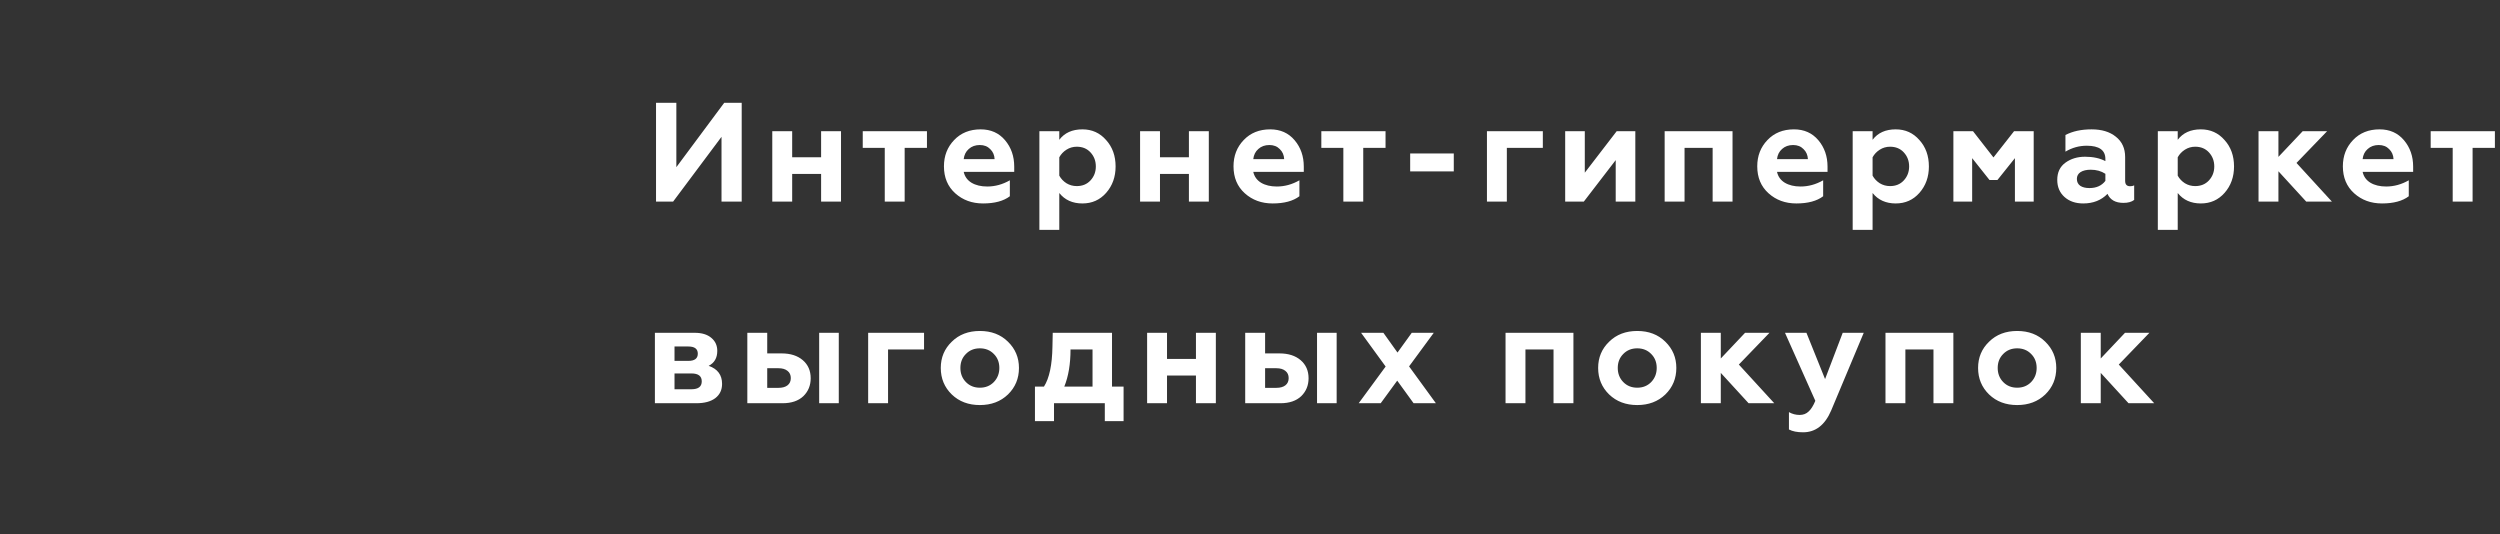 <svg width="248" height="53" viewBox="0 0 248 53" fill="none" xmlns="http://www.w3.org/2000/svg">
<rect x="0" y="0" width="248" height="53" fill="#333333" stroke="none"/>
<rect width="52" height="53"/>
<path d="M66.772 20H65.078V10.2H67.094V16.584L71.84 10.2H73.576V20H71.574V13.574L66.772 20ZM78.584 20H76.61V13.014H78.584V15.604H81.454V13.014H83.428V20H81.454V17.256H78.584V20ZM89.742 20H87.768V14.666H85.584V13.014H91.954V14.666H89.742V20ZM97.517 20.182C96.425 20.182 95.506 19.846 94.759 19.174C94.013 18.502 93.639 17.611 93.639 16.5C93.639 15.464 93.975 14.596 94.647 13.896C95.319 13.187 96.197 12.832 97.279 12.832C98.287 12.832 99.095 13.191 99.701 13.91C100.308 14.629 100.611 15.501 100.611 16.528V17.046H95.599C95.702 17.513 95.959 17.872 96.369 18.124C96.789 18.376 97.312 18.502 97.937 18.502C98.712 18.502 99.459 18.297 100.177 17.886V19.468C99.552 19.944 98.665 20.182 97.517 20.182ZM95.599 15.786H98.665C98.647 15.385 98.502 15.053 98.231 14.792C97.97 14.521 97.625 14.386 97.195 14.386C96.757 14.386 96.393 14.517 96.103 14.778C95.814 15.03 95.646 15.366 95.599 15.786ZM107.377 12.832C108.329 12.832 109.113 13.187 109.729 13.896C110.354 14.587 110.667 15.459 110.667 16.514C110.667 17.55 110.354 18.423 109.729 19.132C109.113 19.832 108.329 20.182 107.377 20.182C106.397 20.182 105.631 19.837 105.081 19.146V22.8H103.107V13.014H105.081V13.868C105.603 13.177 106.369 12.832 107.377 12.832ZM106.817 14.554C106.443 14.554 106.103 14.652 105.795 14.848C105.487 15.044 105.249 15.296 105.081 15.604V17.424C105.249 17.732 105.487 17.984 105.795 18.18C106.103 18.367 106.443 18.46 106.817 18.46C107.377 18.46 107.829 18.273 108.175 17.9C108.529 17.517 108.707 17.055 108.707 16.514C108.707 15.963 108.529 15.497 108.175 15.114C107.829 14.741 107.377 14.554 106.817 14.554ZM115.07 20H113.096V13.014H115.07V15.604H117.94V13.014H119.914V20H117.94V17.256H115.07V20ZM126.242 20.182C125.15 20.182 124.231 19.846 123.484 19.174C122.738 18.502 122.364 17.611 122.364 16.5C122.364 15.464 122.7 14.596 123.372 13.896C124.044 13.187 124.922 12.832 126.004 12.832C127.012 12.832 127.82 13.191 128.426 13.91C129.033 14.629 129.336 15.501 129.336 16.528V17.046H124.324C124.427 17.513 124.684 17.872 125.094 18.124C125.514 18.376 126.037 18.502 126.662 18.502C127.437 18.502 128.184 18.297 128.902 17.886V19.468C128.277 19.944 127.39 20.182 126.242 20.182ZM124.324 15.786H127.39C127.372 15.385 127.227 15.053 126.956 14.792C126.695 14.521 126.35 14.386 125.92 14.386C125.482 14.386 125.118 14.517 124.828 14.778C124.539 15.03 124.371 15.366 124.324 15.786ZM135.234 20H133.26V14.666H131.076V13.014H137.446V14.666H135.234V20ZM144.215 17.004H139.889V15.226H144.215V17.004ZM149.479 20H147.505V13.014H153.049V14.666H149.479V20ZM157.114 20H155.266V13.014H157.212V17.13L160.376 13.014H162.224V20H160.278V15.884L157.114 20ZM167.107 20H165.133V13.014H171.867V20H169.893V14.666H167.107V20ZM178.197 20.182C177.105 20.182 176.185 19.846 175.439 19.174C174.692 18.502 174.319 17.611 174.319 16.5C174.319 15.464 174.655 14.596 175.327 13.896C175.999 13.187 176.876 12.832 177.959 12.832C178.967 12.832 179.774 13.191 180.381 13.91C180.987 14.629 181.291 15.501 181.291 16.528V17.046H176.279C176.381 17.513 176.638 17.872 177.049 18.124C177.469 18.376 177.991 18.502 178.617 18.502C179.391 18.502 180.138 18.297 180.857 17.886V19.468C180.231 19.944 179.345 20.182 178.197 20.182ZM176.279 15.786H179.345C179.326 15.385 179.181 15.053 178.911 14.792C178.649 14.521 178.304 14.386 177.875 14.386C177.436 14.386 177.072 14.517 176.783 14.778C176.493 15.03 176.325 15.366 176.279 15.786ZM188.056 12.832C189.008 12.832 189.792 13.187 190.408 13.896C191.033 14.587 191.346 15.459 191.346 16.514C191.346 17.55 191.033 18.423 190.408 19.132C189.792 19.832 189.008 20.182 188.056 20.182C187.076 20.182 186.311 19.837 185.76 19.146V22.8H183.786V13.014H185.76V13.868C186.283 13.177 187.048 12.832 188.056 12.832ZM187.496 14.554C187.123 14.554 186.782 14.652 186.474 14.848C186.166 15.044 185.928 15.296 185.76 15.604V17.424C185.928 17.732 186.166 17.984 186.474 18.18C186.782 18.367 187.123 18.46 187.496 18.46C188.056 18.46 188.509 18.273 188.854 17.9C189.209 17.517 189.386 17.055 189.386 16.514C189.386 15.963 189.209 15.497 188.854 15.114C188.509 14.741 188.056 14.554 187.496 14.554ZM195.638 20H193.776V13.014H195.722L197.752 15.618L199.796 13.014H201.742V20H199.88V15.688L198.144 17.858H197.36L195.638 15.688V20ZM211.304 18.474C211.472 18.474 211.608 18.446 211.71 18.39V19.832C211.458 20.028 211.104 20.126 210.646 20.126C209.853 20.126 209.326 19.827 209.064 19.23C208.448 19.865 207.646 20.182 206.656 20.182C205.891 20.182 205.27 19.967 204.794 19.538C204.318 19.109 204.08 18.544 204.08 17.844C204.08 17.097 204.351 16.528 204.892 16.136C205.434 15.744 206.082 15.548 206.838 15.548C207.632 15.548 208.304 15.693 208.854 15.982V15.772C208.854 14.895 208.238 14.456 207.006 14.456C206.25 14.456 205.546 14.652 204.892 15.044V13.392C205.602 13.019 206.465 12.832 207.482 12.832C208.49 12.832 209.293 13.075 209.89 13.56C210.506 14.045 210.814 14.717 210.814 15.576V17.942C210.814 18.297 210.978 18.474 211.304 18.474ZM208.854 17.942V17.242C208.444 16.971 207.958 16.836 207.398 16.836C206.978 16.836 206.642 16.915 206.39 17.074C206.148 17.233 206.026 17.457 206.026 17.746C206.026 18.045 206.138 18.273 206.362 18.432C206.586 18.581 206.89 18.656 207.272 18.656C207.963 18.656 208.49 18.418 208.854 17.942ZM218.326 12.832C219.278 12.832 220.062 13.187 220.678 13.896C221.303 14.587 221.616 15.459 221.616 16.514C221.616 17.55 221.303 18.423 220.678 19.132C220.062 19.832 219.278 20.182 218.326 20.182C217.346 20.182 216.581 19.837 216.03 19.146V22.8H214.056V13.014H216.03V13.868C216.553 13.177 217.318 12.832 218.326 12.832ZM217.766 14.554C217.393 14.554 217.052 14.652 216.744 14.848C216.436 15.044 216.198 15.296 216.03 15.604V17.424C216.198 17.732 216.436 17.984 216.744 18.18C217.052 18.367 217.393 18.46 217.766 18.46C218.326 18.46 218.779 18.273 219.124 17.9C219.479 17.517 219.656 17.055 219.656 16.514C219.656 15.963 219.479 15.497 219.124 15.114C218.779 14.741 218.326 14.554 217.766 14.554ZM226.02 20H224.046V13.014H226.02V15.562L228.428 13.014H230.85L227.812 16.164L231.326 20H228.778L226.02 16.99V20ZM236.29 20.182C235.198 20.182 234.278 19.846 233.532 19.174C232.785 18.502 232.412 17.611 232.412 16.5C232.412 15.464 232.748 14.596 233.42 13.896C234.092 13.187 234.969 12.832 236.052 12.832C237.06 12.832 237.867 13.191 238.474 13.91C239.08 14.629 239.384 15.501 239.384 16.528V17.046H234.372C234.474 17.513 234.731 17.872 235.142 18.124C235.562 18.376 236.084 18.502 236.71 18.502C237.484 18.502 238.231 18.297 238.95 17.886V19.468C238.324 19.944 237.438 20.182 236.29 20.182ZM234.372 15.786H237.438C237.419 15.385 237.274 15.053 237.004 14.792C236.742 14.521 236.397 14.386 235.968 14.386C235.529 14.386 235.165 14.517 234.876 14.778C234.586 15.03 234.418 15.366 234.372 15.786ZM245.281 20H243.307V14.666H241.123V13.014H247.493V14.666H245.281V20ZM69.082 40H64.966V33.014H68.914C69.623 33.014 70.174 33.182 70.566 33.518C70.958 33.845 71.154 34.274 71.154 34.806C71.154 35.506 70.869 36.001 70.3 36.29C71.187 36.598 71.63 37.195 71.63 38.082C71.63 38.679 71.406 39.151 70.958 39.496C70.51 39.832 69.885 40 69.082 40ZM66.912 37.046V38.614H68.592C69.273 38.614 69.614 38.353 69.614 37.83C69.614 37.307 69.273 37.046 68.592 37.046H66.912ZM66.912 34.372V35.8H68.284C68.909 35.8 69.222 35.562 69.222 35.086C69.222 34.61 68.909 34.372 68.284 34.372H66.912ZM83.207 40H81.261V33.014H83.207V40ZM77.635 40H74.135V33.014H76.109V35.058H77.537C78.415 35.058 79.115 35.282 79.638 35.73C80.16 36.178 80.421 36.775 80.421 37.522C80.421 38.231 80.179 38.824 79.694 39.3C79.199 39.767 78.513 40 77.635 40ZM76.109 36.528V38.474H77.23C77.612 38.474 77.911 38.39 78.126 38.222C78.34 38.054 78.448 37.816 78.448 37.508C78.448 37.2 78.34 36.962 78.126 36.794C77.911 36.617 77.612 36.528 77.23 36.528H76.109ZM88.095 40H86.121V33.014H91.665V34.666H88.095V40ZM95.271 36.5C95.271 37.06 95.453 37.527 95.817 37.9C96.181 38.273 96.643 38.46 97.203 38.46C97.763 38.46 98.225 38.273 98.589 37.9C98.953 37.517 99.135 37.051 99.135 36.5C99.135 35.94 98.953 35.478 98.589 35.114C98.225 34.741 97.763 34.554 97.203 34.554C96.643 34.554 96.181 34.741 95.817 35.114C95.453 35.478 95.271 35.94 95.271 36.5ZM93.325 36.5C93.325 35.464 93.689 34.596 94.417 33.896C95.135 33.187 96.064 32.832 97.203 32.832C98.341 32.832 99.27 33.187 99.989 33.896C100.717 34.605 101.081 35.473 101.081 36.5C101.081 37.545 100.717 38.423 99.989 39.132C99.261 39.832 98.332 40.182 97.203 40.182C96.073 40.182 95.145 39.832 94.417 39.132C93.689 38.423 93.325 37.545 93.325 36.5ZM104.557 41.778H102.667V38.348H103.563C104.095 37.517 104.375 36.192 104.403 34.372L104.431 33.014H110.311V38.348H111.459V41.778H109.597V40H104.557V41.778ZM105.579 38.348H108.379V34.666H106.195C106.195 36.113 105.989 37.34 105.579 38.348ZM115.768 40H113.794V33.014H115.768V35.604H118.638V33.014H120.612V40H118.638V37.256H115.768V40ZM132.596 40H130.65V33.014H132.596V40ZM127.024 40H123.524V33.014H125.498V35.058H126.926C127.803 35.058 128.503 35.282 129.026 35.73C129.548 36.178 129.81 36.775 129.81 37.522C129.81 38.231 129.567 38.824 129.082 39.3C128.587 39.767 127.901 40 127.024 40ZM125.498 36.528V38.474H126.618C127 38.474 127.299 38.39 127.514 38.222C127.728 38.054 127.836 37.816 127.836 37.508C127.836 37.2 127.728 36.962 127.514 36.794C127.299 36.617 127 36.528 126.618 36.528H125.498ZM135.02 33.014H137.232L138.632 34.974L140.046 33.014H142.23L139.78 36.346L142.44 40H140.228L138.604 37.76L136.966 40H134.782L137.456 36.36L135.02 33.014ZM151.324 40H149.35V33.014H156.084V40H154.11V34.666H151.324V40ZM160.482 36.5C160.482 37.06 160.664 37.527 161.028 37.9C161.392 38.273 161.854 38.46 162.414 38.46C162.974 38.46 163.436 38.273 163.8 37.9C164.164 37.517 164.346 37.051 164.346 36.5C164.346 35.94 164.164 35.478 163.8 35.114C163.436 34.741 162.974 34.554 162.414 34.554C161.854 34.554 161.392 34.741 161.028 35.114C160.664 35.478 160.482 35.94 160.482 36.5ZM158.536 36.5C158.536 35.464 158.9 34.596 159.628 33.896C160.347 33.187 161.276 32.832 162.414 32.832C163.553 32.832 164.482 33.187 165.2 33.896C165.928 34.605 166.292 35.473 166.292 36.5C166.292 37.545 165.928 38.423 165.2 39.132C164.472 39.832 163.544 40.182 162.414 40.182C161.285 40.182 160.356 39.832 159.628 39.132C158.9 38.423 158.536 37.545 158.536 36.5ZM170.702 40H168.728V33.014H170.702V35.562L173.11 33.014H175.532L172.494 36.164L176.008 40H173.46L170.702 36.99V40ZM178.863 42.884C178.284 42.884 177.817 42.791 177.463 42.604V40.882C177.789 41.069 178.144 41.162 178.527 41.162C178.881 41.162 179.175 41.05 179.409 40.826C179.651 40.611 179.875 40.257 180.081 39.762L177.071 33.014H179.199L181.047 37.606L182.797 33.014H184.883L181.649 40.728C181.033 42.165 180.104 42.884 178.863 42.884ZM189.014 40H187.04V33.014H193.774V40H191.8V34.666H189.014V40ZM198.172 36.5C198.172 37.06 198.354 37.527 198.718 37.9C199.082 38.273 199.544 38.46 200.104 38.46C200.664 38.46 201.126 38.273 201.49 37.9C201.854 37.517 202.036 37.051 202.036 36.5C202.036 35.94 201.854 35.478 201.49 35.114C201.126 34.741 200.664 34.554 200.104 34.554C199.544 34.554 199.082 34.741 198.718 35.114C198.354 35.478 198.172 35.94 198.172 36.5ZM196.226 36.5C196.226 35.464 196.59 34.596 197.318 33.896C198.037 33.187 198.965 32.832 200.104 32.832C201.243 32.832 202.171 33.187 202.89 33.896C203.618 34.605 203.982 35.473 203.982 36.5C203.982 37.545 203.618 38.423 202.89 39.132C202.162 39.832 201.233 40.182 200.104 40.182C198.975 40.182 198.046 39.832 197.318 39.132C196.59 38.423 196.226 37.545 196.226 36.5ZM208.392 40H206.418V33.014H208.392V35.562L210.8 33.014H213.222L210.184 36.164L213.698 40H211.15L208.392 36.99V40Z" fill="white"/>
</svg>

